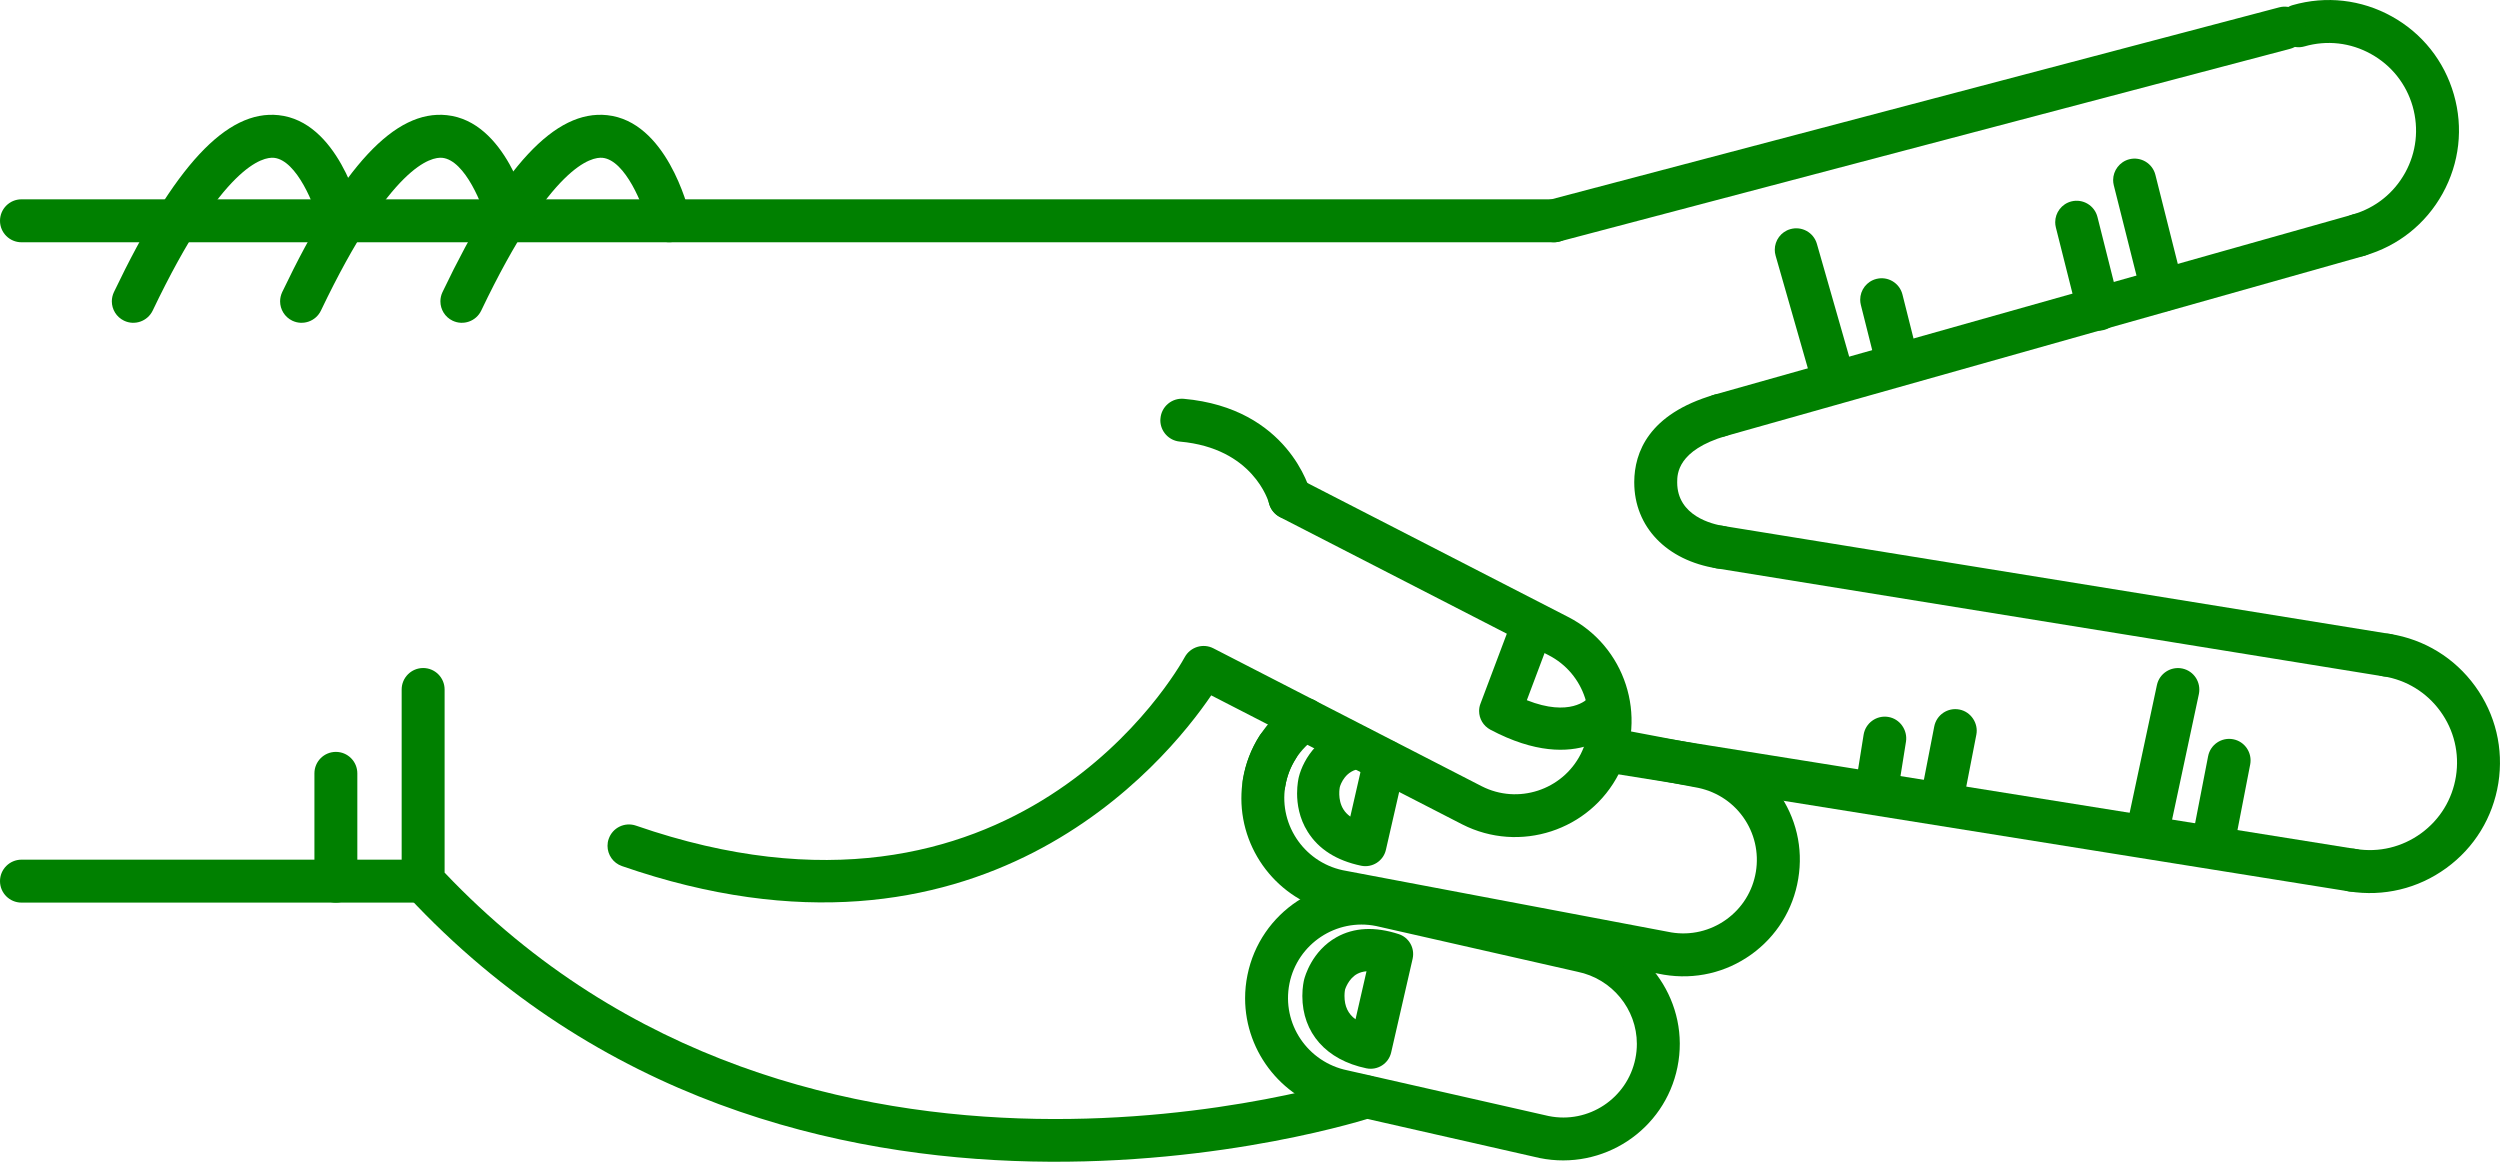 <?xml version="1.0" encoding="UTF-8" standalone="no"?>
<svg
   xmlns:dc="http://purl.org/dc/elements/1.1/"
   xmlns:cc="http://creativecommons.org/ns#"
   xmlns:rdf="http://www.w3.org/1999/02/22-rdf-syntax-ns#"
   xmlns:svg="http://www.w3.org/2000/svg"
   xmlns="http://www.w3.org/2000/svg"
   xmlns:sodipodi="http://sodipodi.sourceforge.net/DTD/sodipodi-0.dtd"
   xmlns:inkscape="http://www.inkscape.org/namespaces/inkscape"
   version="1.1"
   x="0px"
   y="0px"
   viewBox="0 0 68.92 32.027"
   enable-background="new 0 0 100 100"
   xml:space="preserve"
   id="svg2"
   inkscape:version="0.91 r13725"
   sodipodi:docname="harry_scissors.svg"
   width="68.92"
   height="32.027"><defs
     id="defs66" /><sodipodi:namedview
     pagecolor="#ffffff"
     bordercolor="#666666"
     borderopacity="1"
     objecttolerance="10"
     gridtolerance="10"
     guidetolerance="10"
     inkscape:pageopacity="0"
     inkscape:pageshadow="2"
     inkscape:window-width="754"
     inkscape:window-height="480"
     id="namedview64"
     showgrid="false"
     fit-margin-top="0"
     fit-margin-left="0"
     fit-margin-right="0"
     fit-margin-bottom="0"
     inkscape:zoom="2.36"
     inkscape:cx="52.135439"
     inkscape:cy="18.349197"
     inkscape:window-x="0"
     inkscape:window-y="0"
     inkscape:window-maximized="0"
     inkscape:current-layer="svg2" /><g
     id="g3396"
     transform="matrix(0,-1,-1,0,95,66.015)"><path
       id="path4"
       d="m 47.006,83.927 -5.282,0 c -0.149,0 -0.294,-0.057 -0.403,-0.159 -11.343,-10.553 -6.158,-26.456 -6.105,-26.615 0.105,-0.309 0.439,-0.477 0.75,-0.372 0.309,0.104 0.476,0.439 0.372,0.749 -0.051,0.151 -4.936,15.186 5.62,25.213 l 5.049,0 c 0.327,0 0.592,0.265 0.592,0.592 -10e-4,0.327 -0.266,0.592 -0.593,0.592 z"
       inkscape:connector-curvature="0"
       style="fill:green" /><path
       id="path6"
       d="m 54.43,63.012 c -0.303,0 -0.562,-0.232 -0.589,-0.54 -0.18,-2.021 -1.642,-2.44 -1.704,-2.458 -0.313,-0.084 -0.501,-0.407 -0.42,-0.721 0.083,-0.314 0.396,-0.505 0.714,-0.425 0.095,0.023 2.332,0.618 2.59,3.499 0.028,0.325 -0.212,0.613 -0.537,0.641 -0.018,0.003 -0.037,0.004 -0.054,0.004 z"
       inkscape:connector-curvature="0"
       style="fill:green" /><path
       id="path8"
       d="m 59.928,95 c -0.327,0 -0.592,-0.265 -0.592,-0.592 l 0,-42.248 c 0,-0.327 0.265,-0.592 0.592,-0.592 0.327,0 0.592,0.265 0.592,0.592 l 0,42.249 C 60.52,94.735 60.255,95 59.928,95 Z"
       inkscape:connector-curvature="0"
       style="fill:green" /><path
       id="path10"
       d="m 41.724,95 c -0.327,0 -0.592,-0.265 -0.592,-0.592 l 0,-11.072 c 0,-0.327 0.265,-0.592 0.592,-0.592 0.326,0 0.592,0.265 0.592,0.592 l 0,11.072 C 42.315,94.735 42.05,95 41.724,95 Z"
       inkscape:connector-curvature="0"
       style="fill:green" /><path
       id="path12"
       d="m 44.695,86.332 -2.972,0 c -0.327,0 -0.592,-0.265 -0.592,-0.592 0,-0.326 0.265,-0.591 0.592,-0.591 l 2.972,0 c 0.327,0 0.592,0.265 0.592,0.591 0,0.327 -0.265,0.592 -0.592,0.592 z"
       inkscape:connector-curvature="0"
       style="fill:green" /><path
       id="path14"
       d="m 57.707,82.859 c -0.22,0 -0.432,-0.124 -0.533,-0.336 -0.141,-0.295 -0.016,-0.648 0.278,-0.789 4.034,-1.928 4.243,-3.05 4.212,-3.348 -0.067,-0.625 -1.313,-1.127 -1.873,-1.26 -0.318,-0.075 -0.514,-0.394 -0.438,-0.712 0.075,-0.316 0.391,-0.518 0.712,-0.438 0.266,0.063 2.603,0.664 2.775,2.285 0.153,1.434 -1.397,2.877 -4.877,4.54 -0.083,0.04 -0.17,0.058 -0.256,0.058 z"
       inkscape:connector-curvature="0"
       style="fill:green" /><path
       id="path16"
       d="m 57.707,87.278 c -0.22,0 -0.432,-0.125 -0.533,-0.336 -0.141,-0.295 -0.016,-0.648 0.278,-0.789 4.034,-1.929 4.243,-3.05 4.212,-3.348 -0.067,-0.625 -1.313,-1.127 -1.873,-1.26 -0.318,-0.075 -0.514,-0.394 -0.438,-0.712 0.075,-0.317 0.391,-0.517 0.712,-0.438 0.266,0.063 2.603,0.664 2.775,2.285 0.153,1.434 -1.397,2.876 -4.877,4.54 -0.083,0.039 -0.17,0.058 -0.256,0.058 z"
       inkscape:connector-curvature="0"
       style="fill:green" /><path
       id="path18"
       d="m 57.707,91.917 c -0.22,0 -0.432,-0.125 -0.533,-0.337 -0.141,-0.294 -0.016,-0.647 0.278,-0.789 4.034,-1.928 4.243,-3.049 4.212,-3.347 -0.067,-0.625 -1.313,-1.127 -1.873,-1.26 -0.318,-0.075 -0.514,-0.395 -0.438,-0.712 0.075,-0.317 0.391,-0.517 0.712,-0.438 0.266,0.063 2.603,0.664 2.775,2.285 0.153,1.434 -1.397,2.876 -4.877,4.54 -0.083,0.039 -0.17,0.058 -0.256,0.058 z"
       inkscape:connector-curvature="0"
       style="fill:green" /><path
       id="path20"
       d="m 42.698,78.252 c -0.246,0 -0.475,-0.154 -0.559,-0.398 -3.418,-9.858 2.855,-14.987 4.706,-16.245 l -3.557,-6.921 c -0.804,-1.58 -0.173,-3.517 1.403,-4.319 1.581,-0.802 3.515,-0.172 4.318,1.405 l 3.802,7.4 c 0.149,0.291 0.034,0.647 -0.257,0.796 -0.286,0.148 -0.646,0.035 -0.796,-0.256 l -3.803,-7.402 c -0.509,-0.998 -1.73,-1.395 -2.729,-0.889 -0.995,0.507 -1.394,1.73 -0.887,2.727 l 3.803,7.399 c 0.147,0.285 0.038,0.636 -0.243,0.79 -0.34,0.185 -8.271,4.664 -4.645,15.128 0.107,0.309 -0.056,0.646 -0.365,0.752 -0.062,0.023 -0.126,0.033 -0.191,0.033 z"
       inkscape:connector-curvature="0"
       style="fill:green" /><path
       id="path22"
       d="m 46.414,54.224 c -0.21,0 -0.409,-0.114 -0.514,-0.309 -1.309,-2.468 0.103,-3.576 0.162,-3.623 0.258,-0.193 0.62,-0.144 0.815,0.112 0.19,0.252 0.145,0.609 -0.101,0.805 -0.041,0.036 -0.536,0.511 -0.064,1.699 l 1.425,-0.536 c 0.297,-0.115 0.635,0.039 0.748,0.339 0.113,0.3 -0.039,0.635 -0.34,0.749 l -1.928,0.726 c -0.065,0.026 -0.134,0.038 -0.203,0.038 z"
       inkscape:connector-curvature="0"
       style="fill:green" /><path
       id="path24"
       d="m 65.304,32.224 c -0.054,0 -0.109,-0.008 -0.163,-0.023 -0.314,-0.09 -0.495,-0.417 -0.405,-0.731 0.178,-0.619 0.104,-1.27 -0.209,-1.833 -0.312,-0.563 -0.824,-0.971 -1.443,-1.149 -0.621,-0.176 -1.269,-0.104 -1.833,0.208 -0.563,0.312 -0.971,0.824 -1.148,1.443 -0.09,0.314 -0.422,0.496 -0.731,0.406 -0.314,-0.09 -0.495,-0.418 -0.405,-0.731 0.265,-0.923 0.873,-1.688 1.713,-2.152 0.84,-0.465 1.813,-0.575 2.731,-0.31 0.923,0.265 1.688,0.873 2.152,1.712 0.465,0.839 0.575,1.81 0.311,2.732 -0.076,0.259 -0.313,0.428 -0.57,0.428 z"
       inkscape:connector-curvature="0"
       style="fill:green" /><path
       id="path26"
       d="m 52.716,49.947 c -1.224,0 -2.152,-0.892 -2.37,-2.276 -0.051,-0.323 0.171,-0.625 0.492,-0.676 0.333,-0.048 0.627,0.17 0.677,0.493 0.048,0.3 0.273,1.275 1.201,1.275 0.003,0 0.007,0 0.01,0 0.218,-10e-4 0.877,-0.005 1.272,-1.35 0.091,-0.313 0.422,-0.494 0.733,-0.401 0.312,0.092 0.493,0.42 0.4,0.734 -0.529,1.811 -1.597,2.196 -2.399,2.201 -0.004,0 -0.01,0 -0.016,0 z"
       inkscape:connector-curvature="0"
       style="fill:green" /><path
       id="path28"
       d="m 42.023,30.737 c -0.285,0 -0.536,-0.208 -0.583,-0.499 -0.15,-0.948 0.077,-1.898 0.642,-2.675 0.563,-0.777 1.397,-1.287 2.346,-1.438 0.947,-0.149 1.897,0.078 2.673,0.642 0.777,0.564 1.287,1.397 1.438,2.345 0.051,0.323 -0.169,0.625 -0.492,0.677 -0.312,0.052 -0.624,-0.169 -0.676,-0.492 -0.101,-0.636 -0.443,-1.195 -0.965,-1.573 -0.52,-0.378 -1.158,-0.53 -1.793,-0.43 -0.637,0.101 -1.195,0.443 -1.573,0.964 -0.378,0.521 -0.531,1.158 -0.43,1.793 0.051,0.323 -0.169,0.626 -0.491,0.677 -0.033,0.007 -0.064,0.009 -0.096,0.009 z"
       inkscape:connector-curvature="0"
       style="fill:green" /><path
       id="path30"
       d="m 45.302,51.202 c -0.285,0 -0.537,-0.208 -0.583,-0.498 L 41.44,30.239 c -0.052,-0.323 0.169,-0.626 0.491,-0.678 0.318,-0.044 0.626,0.168 0.678,0.491 l 3.277,20.464 c 0.052,0.323 -0.168,0.626 -0.491,0.678 -0.031,0.005 -0.062,0.008 -0.093,0.008 z"
       inkscape:connector-curvature="0"
       style="fill:green" /><path
       id="path32"
       d="m 54.565,48.171 c -0.054,0 -0.107,-0.007 -0.161,-0.022 -0.314,-0.089 -0.498,-0.416 -0.409,-0.73 l 4.969,-17.604 c 0.089,-0.313 0.415,-0.497 0.73,-0.409 0.314,0.089 0.497,0.416 0.408,0.73 L 55.134,47.74 c -0.073,0.261 -0.311,0.431 -0.569,0.431 z"
       inkscape:connector-curvature="0"
       style="fill:green" /><path
       id="path34"
       d="m 59.928,52.751 c -0.05,0 -0.101,-0.006 -0.15,-0.02 -0.316,-0.084 -0.505,-0.407 -0.421,-0.723 l 5.312,-20.142 c 0.083,-0.315 0.407,-0.505 0.722,-0.421 0.316,0.084 0.505,0.407 0.421,0.723 L 60.5,52.31 c -0.07,0.266 -0.31,0.441 -0.572,0.441 z"
       inkscape:connector-curvature="0"
       style="fill:green" /><path
       id="path36"
       d="m 50.93,48.171 c -0.285,0 -0.536,-0.206 -0.584,-0.497 L 47.37,29.301 c -0.052,-0.323 0.167,-0.627 0.49,-0.679 0.318,-0.054 0.625,0.167 0.678,0.489 l 2.977,18.374 c 0.052,0.323 -0.167,0.626 -0.49,0.678 -0.032,0.006 -0.064,0.008 -0.095,0.008 z"
       inkscape:connector-curvature="0"
       style="fill:green" /><path
       id="path38"
       d="m 61.051,36.745 c -0.048,0 -0.096,-0.006 -0.144,-0.018 L 57.87,35.963 c -0.317,-0.08 -0.509,-0.401 -0.43,-0.718 0.081,-0.316 0.409,-0.508 0.718,-0.429 l 3.037,0.764 c 0.317,0.08 0.509,0.401 0.43,0.718 -0.068,0.267 -0.31,0.447 -0.574,0.447 z"
       inkscape:connector-curvature="0"
       style="fill:green" /><path
       id="path40"
       d="m 59.889,38.342 c -0.048,0 -0.095,-0.006 -0.144,-0.018 l -2.398,-0.603 c -0.317,-0.079 -0.51,-0.401 -0.43,-0.717 0.079,-0.317 0.396,-0.512 0.718,-0.43 l 2.398,0.603 c 0.317,0.08 0.509,0.401 0.43,0.718 -0.068,0.268 -0.309,0.447 -0.574,0.447 z"
       inkscape:connector-curvature="0"
       style="fill:green" /><path
       id="path42"
       d="m 57.753,43.718 c -0.048,0 -0.097,-0.006 -0.144,-0.018 l -1.52,-0.382 c -0.317,-0.08 -0.509,-0.401 -0.43,-0.718 0.081,-0.316 0.405,-0.508 0.718,-0.429 l 1.519,0.382 c 0.318,0.08 0.51,0.401 0.43,0.718 -0.067,0.268 -0.307,0.447 -0.573,0.447 z"
       inkscape:connector-curvature="0"
       style="fill:green" /><path
       id="path44"
       d="m 59.13,46.073 c -0.054,0 -0.107,-0.007 -0.163,-0.023 l -3.42,-0.979 c -0.314,-0.09 -0.495,-0.417 -0.405,-0.732 0.089,-0.313 0.414,-0.496 0.731,-0.406 l 3.42,0.979 c 0.314,0.09 0.495,0.417 0.405,0.732 -0.074,0.26 -0.311,0.429 -0.568,0.429 z"
       inkscape:connector-curvature="0"
       style="fill:green" /><path
       id="path46"
       d="m 42.831,34.569 c -0.277,0 -0.524,-0.196 -0.58,-0.479 -0.061,-0.321 0.148,-0.631 0.47,-0.693 l 2.222,-0.431 c 0.317,-0.059 0.63,0.146 0.692,0.468 0.062,0.321 -0.147,0.631 -0.469,0.693 l -2.222,0.431 c -0.038,0.008 -0.075,0.011 -0.113,0.011 z"
       inkscape:connector-curvature="0"
       style="fill:green" /><path
       id="path48"
       d="m 43.102,36.384 c -0.273,0 -0.518,-0.19 -0.578,-0.468 -0.067,-0.319 0.136,-0.633 0.455,-0.702 l 3.903,-0.833 c 0.324,-0.065 0.634,0.136 0.703,0.455 0.067,0.319 -0.136,0.634 -0.455,0.702 l -3.903,0.833 c -0.043,0.009 -0.084,0.013 -0.125,0.013 z"
       inkscape:connector-curvature="0"
       style="fill:green" /><path
       id="path50"
       d="m 44.338,41.986 c -0.277,0 -0.525,-0.196 -0.58,-0.479 -0.062,-0.321 0.147,-0.631 0.469,-0.693 l 1.535,-0.298 c 0.309,-0.061 0.631,0.146 0.693,0.468 0.062,0.321 -0.147,0.631 -0.469,0.693 l -1.535,0.298 c -0.037,0.007 -0.075,0.011 -0.113,0.011 z"
       inkscape:connector-curvature="0"
       style="fill:green" /><path
       id="path52"
       d="m 44.607,43.8 c -0.284,0 -0.536,-0.208 -0.583,-0.498 -0.052,-0.323 0.168,-0.626 0.491,-0.678 l 1.059,-0.169 c 0.315,-0.046 0.625,0.168 0.677,0.491 0.052,0.323 -0.168,0.626 -0.491,0.678 l -1.058,0.169 C 44.67,43.797 44.64,43.8 44.607,43.8 Z"
       inkscape:connector-curvature="0"
       style="fill:green" /><path
       id="path54"
       d="m 38.495,60.675 c -1.52,0 -2.842,-1.082 -3.145,-2.573 l -1.26,-5.549 c -0.354,-1.748 0.771,-3.446 2.506,-3.797 1.758,-0.358 3.44,0.809 3.785,2.507 l 1.26,5.55 c 0.354,1.749 -0.771,3.446 -2.505,3.797 -0.214,0.044 -0.429,0.065 -0.641,0.065 z m -1.258,-10.8 c -0.133,0 -0.27,0.013 -0.406,0.041 -1.096,0.222 -1.806,1.294 -1.583,2.39 l 1.26,5.549 c 0.221,1.087 1.277,1.82 2.394,1.597 1.096,-0.222 1.806,-1.294 1.584,-2.39 l -1.26,-5.549 c -0.194,-0.955 -1.03,-1.638 -1.989,-1.638 z"
       inkscape:connector-curvature="0"
       style="fill:green" /><path
       id="path56"
       d="m 44.007,60.778 c -1.543,0 -2.908,-1.119 -3.166,-2.689 l -1.697,-8.96 c -0.142,-0.86 0.058,-1.71 0.557,-2.407 0.5,-0.697 1.242,-1.157 2.088,-1.296 0.851,-0.142 1.695,0.06 2.392,0.559 0.697,0.5 1.158,1.241 1.297,2.087 l 0.466,2.457 c 0.062,0.321 -0.15,0.63 -0.472,0.691 -0.318,0.055 -0.629,-0.15 -0.69,-0.471 l -0.468,-2.47 c -0.092,-0.548 -0.382,-1.016 -0.821,-1.332 -0.44,-0.315 -0.979,-0.44 -1.511,-0.353 -0.534,0.088 -1.003,0.379 -1.318,0.819 -0.315,0.44 -0.441,0.977 -0.354,1.511 l 1.696,8.96 c 0.184,1.117 1.236,1.862 2.333,1.685 0.271,-0.045 0.525,-0.141 0.754,-0.286 0.278,-0.176 0.643,-0.091 0.816,0.183 0.175,0.276 0.093,0.642 -0.183,0.816 -0.363,0.23 -0.766,0.383 -1.195,0.455 -0.177,0.027 -0.351,0.041 -0.524,0.041 z"
       inkscape:connector-curvature="0"
       style="fill:green" /><path
       id="path58"
       d="m 44.433,60.743 c -0.283,0 -0.534,-0.206 -0.582,-0.496 -0.054,-0.322 0.165,-0.626 0.487,-0.68 0.558,-0.091 1.039,-0.401 1.354,-0.872 0.182,-0.271 0.549,-0.345 0.82,-0.162 0.271,0.181 0.344,0.549 0.162,0.82 -0.492,0.734 -1.273,1.237 -2.145,1.38 -0.032,0.008 -0.064,0.01 -0.096,0.01 z"
       inkscape:connector-curvature="0"
       style="fill:green" /><path
       id="path60"
       d="m 38.558,59.097 0,0 c -1.019,0 -1.764,-0.66 -1.994,-1.764 -0.065,-0.31 0.13,-0.615 0.439,-0.685 l 2.58,-0.591 c 0.299,-0.067 0.591,0.102 0.682,0.388 0.211,0.652 0.183,1.227 -0.086,1.708 -0.381,0.683 -1.09,0.875 -1.169,0.895 -0.032,0.008 -0.208,0.049 -0.452,0.049 z m -0.643,-1.466 c 0.149,0.205 0.36,0.304 0.643,0.304 l 0,0 c 0.103,0 0.174,-0.015 0.179,-0.016 l 0,0 c -0.002,0 0.297,-0.088 0.431,-0.337 0.039,-0.074 0.063,-0.158 0.071,-0.254 l -1.324,0.303 z"
       inkscape:connector-curvature="0"
       style="fill:green" /><path
       id="path62"
       d="m 44.144,59.242 c -0.292,0 -0.685,-0.057 -1.061,-0.294 -0.479,-0.3 -0.792,-0.794 -0.934,-1.47 -0.065,-0.31 0.131,-0.615 0.439,-0.685 l 2.334,-0.534 c 0.317,-0.072 0.624,0.125 0.695,0.437 0.021,0.094 0.02,0.187 -0.003,0.274 0.231,0.09 0.389,0.324 0.368,0.585 -0.078,1.043 -0.908,1.521 -1.387,1.639 -0.035,0.008 -0.209,0.048 -0.451,0.048 z m -0.641,-1.467 c 0.058,0.079 0.123,0.142 0.197,0.188 0.273,0.173 0.612,0.102 0.617,0.101 0.072,-0.02 0.471,-0.153 0.507,-0.591 l -1.321,0.302 z"
       inkscape:connector-curvature="0"
       style="fill:green" /></g></svg>